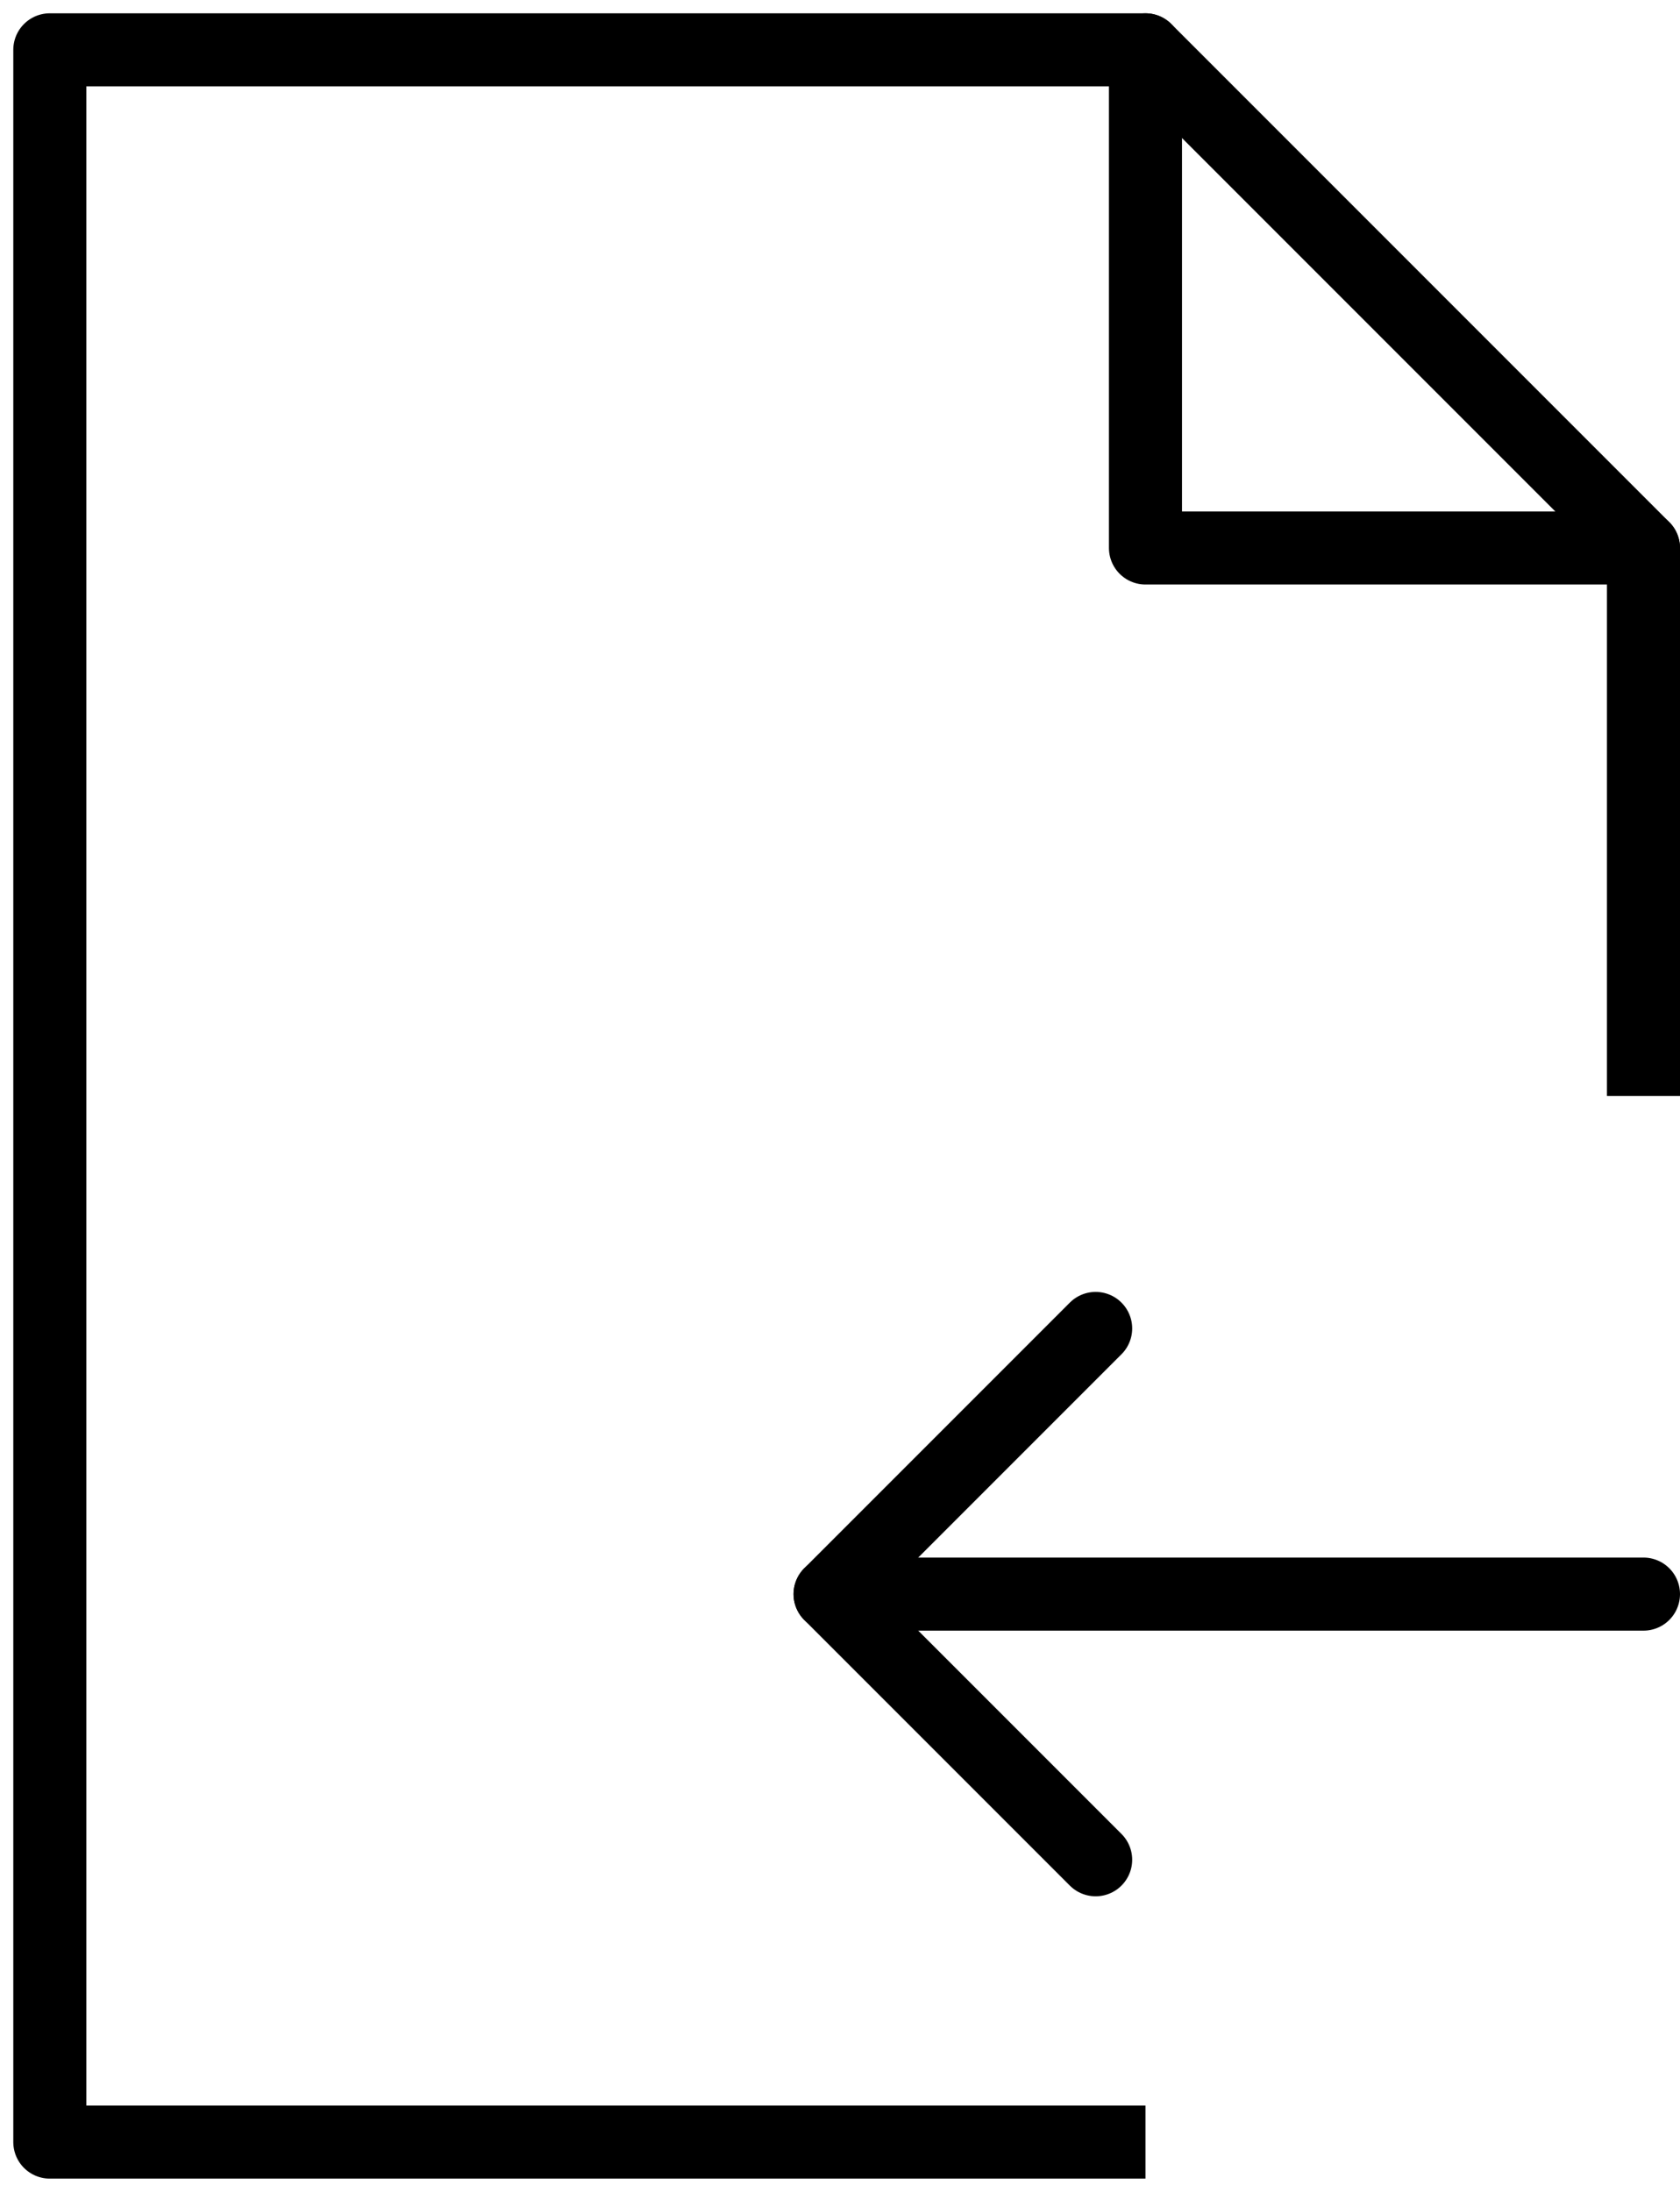 <?xml version="1.0" encoding="UTF-8" standalone="no"?>
<svg width="23px" height="30px" viewBox="0 0 23 30" version="1.1" xmlns="http://www.w3.org/2000/svg" xmlns:xlink="http://www.w3.org/1999/xlink">
    <g id="Nytt-" stroke="none" stroke-width="1" fill="none" fill-rule="evenodd" stroke-linejoin="round">
        <g id="Innboks" transform="translate(-273, -765)" stroke="#000000">
            <g id="Innboks_design" transform="translate(235, 48)">
                <g id="Dokument-svart" transform="translate(38, 717)">
                    <g id="Group-2" transform="translate(10.909, 17.727)" stroke-linecap="round">
                        <path d="M0.455,4.091 L11.591,4.091" id="Stroke-1920"/>
                        <polyline id="Stroke-1922" points="4.091 7.727 0.455 4.091 4.091 0.455"/>
                    </g>
                    <g id="Group">
                        <polyline id="Stroke-8636" points="15.682 29.318 0.682 29.318 0.682 0.682 15.682 0.682 22.5 7.5 22.5 15"/>
                        <polyline id="Stroke-8637" stroke-linecap="round" points="15.682 0.682 15.682 7.5 22.5 7.5"/>
                    </g>
                </g>
            </g>
        </g>
    </g>
</svg>

